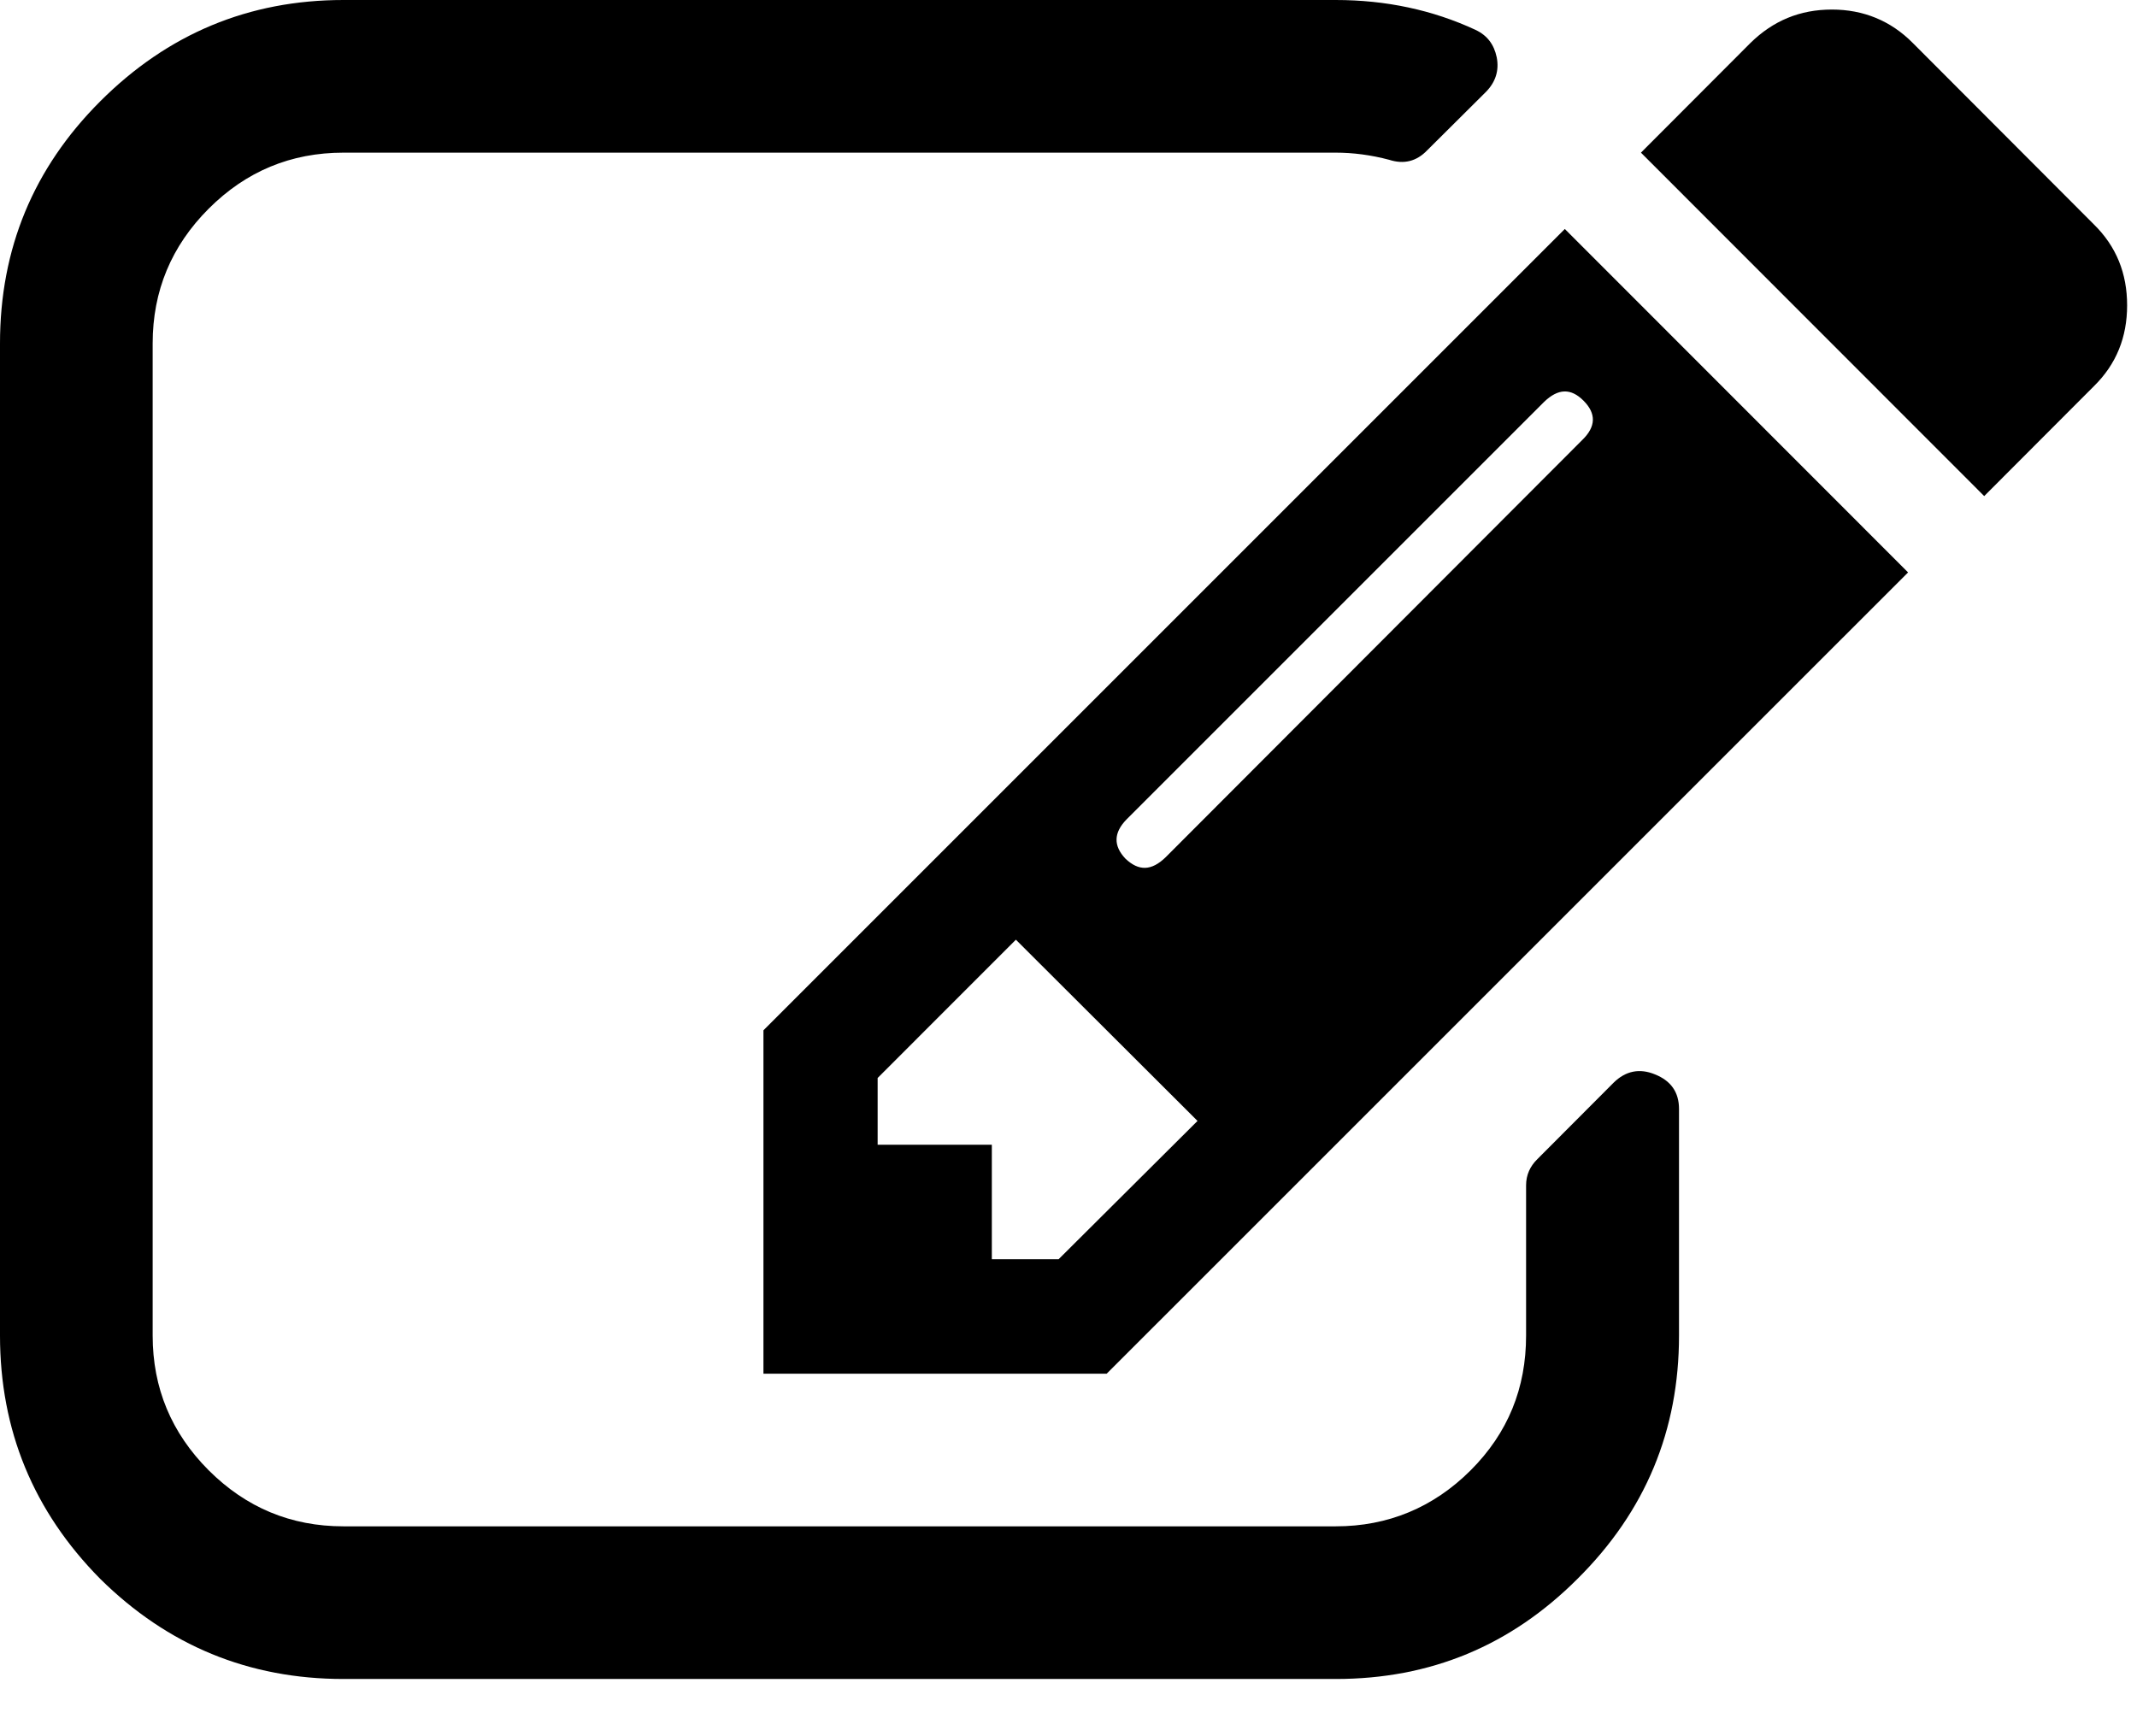 <?xml version="1.0" encoding="UTF-8" standalone="no"?>
<!DOCTYPE svg PUBLIC "-//W3C//DTD SVG 1.1//EN" "http://www.w3.org/Graphics/SVG/1.1/DTD/svg11.dtd">
<svg width="100%" height="100%" viewBox="0 0 32 26" version="1.1" xmlns="http://www.w3.org/2000/svg" xmlns:xlink="http://www.w3.org/1999/xlink" xml:space="preserve" xmlns:serif="http://www.serif.com/" style="fill-rule:evenodd;clip-rule:evenodd;stroke-linejoin:round;stroke-miterlimit:1.414;" fill="currentColor">
    <g transform="matrix(1,0,0,1,-989.158,-602.286)">
        <path d="M1005.01,621.143L1007.09,619.072L1004.37,616.358L1002.3,618.429L1002.3,619.429L1004.01,619.429L1004.01,621.143L1005.01,621.143ZM1012.85,608.876C1013.06,608.673 1013.06,608.477 1012.87,608.286C1012.68,608.096 1012.49,608.102 1012.28,608.304L1006.03,614.554C1005.83,614.757 1005.83,614.953 1006.01,615.144C1006.21,615.334 1006.4,615.328 1006.61,615.126L1012.85,608.876L1012.85,608.876ZM1014.3,618.893L1014.3,622.286C1014.3,623.703 1013.8,624.917 1012.78,625.929C1011.78,626.929 1010.58,627.429 1009.16,627.429L994.301,627.429C992.884,627.429 991.67,626.929 990.658,625.929C989.658,624.917 989.158,623.703 989.158,622.286L989.158,607.429C989.158,606.012 989.658,604.804 990.658,603.804C991.67,602.792 992.884,602.286 994.301,602.286L1009.16,602.286C1009.91,602.286 1010.61,602.435 1011.25,602.732C1011.43,602.816 1011.53,602.953 1011.57,603.143C1011.61,603.345 1011.55,603.518 1011.41,603.661L1010.53,604.536C1010.37,604.703 1010.18,604.75 1009.96,604.679C1009.69,604.607 1009.42,604.572 1009.16,604.572L994.301,604.572C993.515,604.572 992.843,604.851 992.283,605.411C991.724,605.97 991.444,606.643 991.444,607.429L991.444,622.286C991.444,623.072 991.724,623.744 992.283,624.304C992.843,624.863 993.515,625.143 994.301,625.143L1009.16,625.143C1009.94,625.143 1010.62,624.863 1011.18,624.304C1011.74,623.744 1012.01,623.072 1012.01,622.286L1012.01,620.036C1012.01,619.881 1012.07,619.75 1012.18,619.643L1013.32,618.5C1013.5,618.322 1013.71,618.28 1013.94,618.375C1014.18,618.471 1014.3,618.643 1014.3,618.893L1014.3,618.893ZM1012.59,605.715L1017.73,610.858L1005.73,622.857L1000.59,622.857L1000.59,617.715L1012.59,605.715L1012.59,605.715ZM1020.51,608.072L1018.87,609.715L1013.73,604.572L1015.37,602.929C1015.71,602.596 1016.11,602.429 1016.59,602.429C1017.06,602.429 1017.47,602.596 1017.8,602.929L1020.51,605.644C1020.85,605.977 1021.01,606.382 1021.01,606.858C1021.01,607.334 1020.85,607.739 1020.51,608.072L1020.51,608.072Z"/>
    </g>
</svg>
